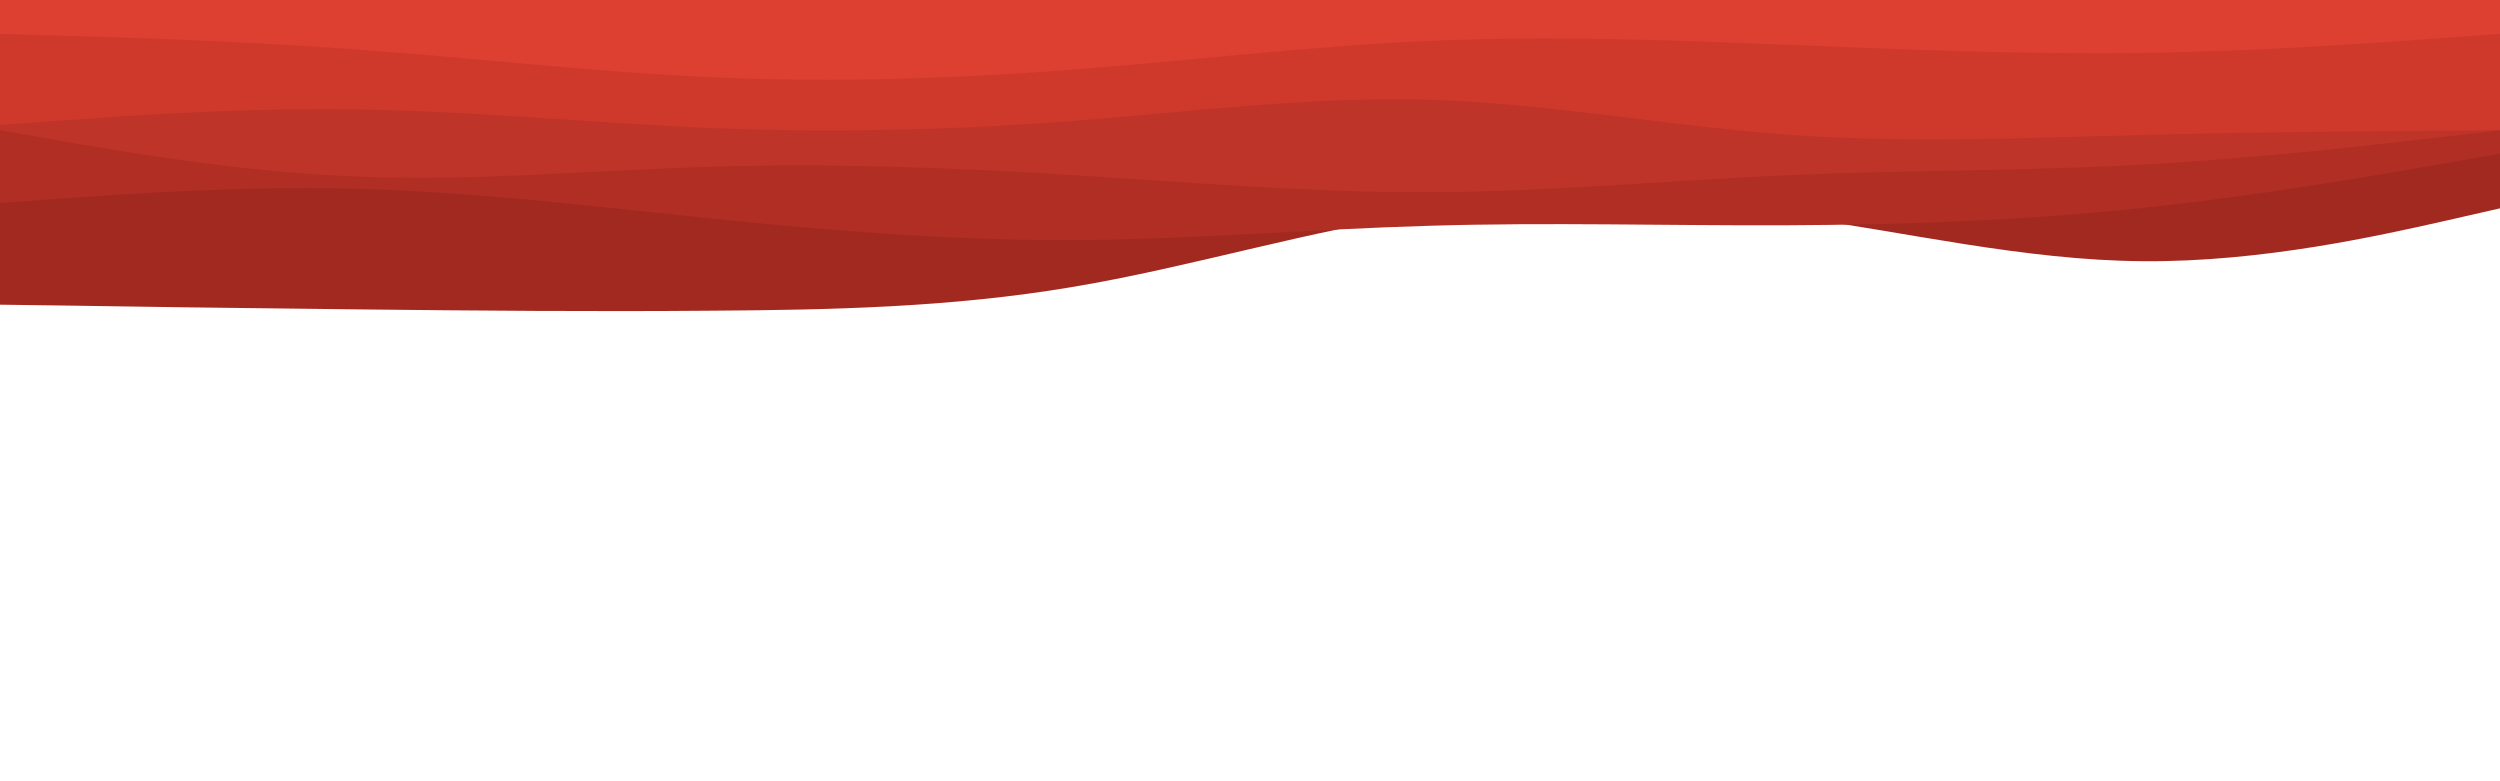 <svg id="visual" viewBox="0 0 960 300" width="960" height="300" xmlns="http://www.w3.org/2000/svg" xmlns:xlink="http://www.w3.org/1999/xlink" version="1.1"><path d="M0 117L22.8 117.3C45.7 117.7 91.3 118.3 137 118.8C182.7 119.3 228.3 119.7 274 119.3C319.7 119 365.3 118 411.2 110.3C457 102.7 503 88.3 548.8 81.8C594.7 75.3 640.3 76.7 686 82.8C731.7 89 777.3 100 823 100.3C868.7 100.7 914.3 90.3 937.2 85.2L960 80L960 0L937.2 0C914.3 0 868.7 0 823 0C777.3 0 731.7 0 686 0C640.3 0 594.7 0 548.8 0C503 0 457 0 411.2 0C365.3 0 319.7 0 274 0C228.3 0 182.7 0 137 0C91.3 0 45.7 0 22.8 0L0 0Z" fill="#a22920"></path><path d="M0 78L22.8 76.3C45.7 74.7 91.3 71.3 137 72.5C182.7 73.7 228.3 79.3 274 84C319.7 88.7 365.3 92.3 411.2 92.2C457 92 503 88 548.8 86.7C594.7 85.3 640.3 86.7 686 86.5C731.7 86.3 777.3 84.7 823 79.8C868.7 75 914.3 67 937.2 63L960 59L960 0L937.2 0C914.3 0 868.7 0 823 0C777.3 0 731.7 0 686 0C640.3 0 594.7 0 548.8 0C503 0 457 0 411.2 0C365.3 0 319.7 0 274 0C228.3 0 182.7 0 137 0C91.3 0 45.7 0 22.8 0L0 0Z" fill="#b02e24"></path><path d="M0 50L22.8 54C45.7 58 91.3 66 137 67.8C182.7 69.7 228.3 65.3 274 64C319.7 62.7 365.3 64.3 411.2 67.2C457 70 503 74 548.8 73.8C594.7 73.7 640.3 69.3 686 67.3C731.7 65.3 777.3 65.7 823 63.2C868.7 60.7 914.3 55.3 937.2 52.7L960 50L960 0L937.2 0C914.3 0 868.7 0 823 0C777.3 0 731.7 0 686 0C640.3 0 594.7 0 548.8 0C503 0 457 0 411.2 0C365.3 0 319.7 0 274 0C228.3 0 182.7 0 137 0C91.3 0 45.7 0 22.8 0L0 0Z" fill="#bf3428"></path><path d="M0 48L22.8 46.3C45.7 44.7 91.3 41.3 137 42C182.7 42.7 228.3 47.3 274 49.2C319.7 51 365.3 50 411.2 46.5C457 43 503 37 548.8 38.3C594.7 39.7 640.3 48.3 686 51.7C731.7 55 777.3 53 823 51.8C868.7 50.7 914.3 50.3 937.2 50.2L960 50L960 0L937.2 0C914.3 0 868.7 0 823 0C777.3 0 731.7 0 686 0C640.3 0 594.7 0 548.8 0C503 0 457 0 411.2 0C365.3 0 319.7 0 274 0C228.3 0 182.7 0 137 0C91.3 0 45.7 0 22.8 0L0 0Z" fill="#ce392c"></path><path d="M0 13L22.8 13.7C45.7 14.3 91.3 15.7 137 19C182.7 22.3 228.3 27.7 274 29.7C319.7 31.7 365.3 30.3 411.2 26.8C457 23.3 503 17.7 548.8 15.7C594.7 13.7 640.3 15.3 686 17.2C731.7 19 777.3 21 823 20.3C868.7 19.7 914.3 16.3 937.2 14.7L960 13L960 0L937.2 0C914.3 0 868.7 0 823 0C777.3 0 731.7 0 686 0C640.3 0 594.7 0 548.8 0C503 0 457 0 411.2 0C365.3 0 319.7 0 274 0C228.3 0 182.7 0 137 0C91.3 0 45.7 0 22.8 0L0 0Z" fill="#dd3f31"></path></svg>